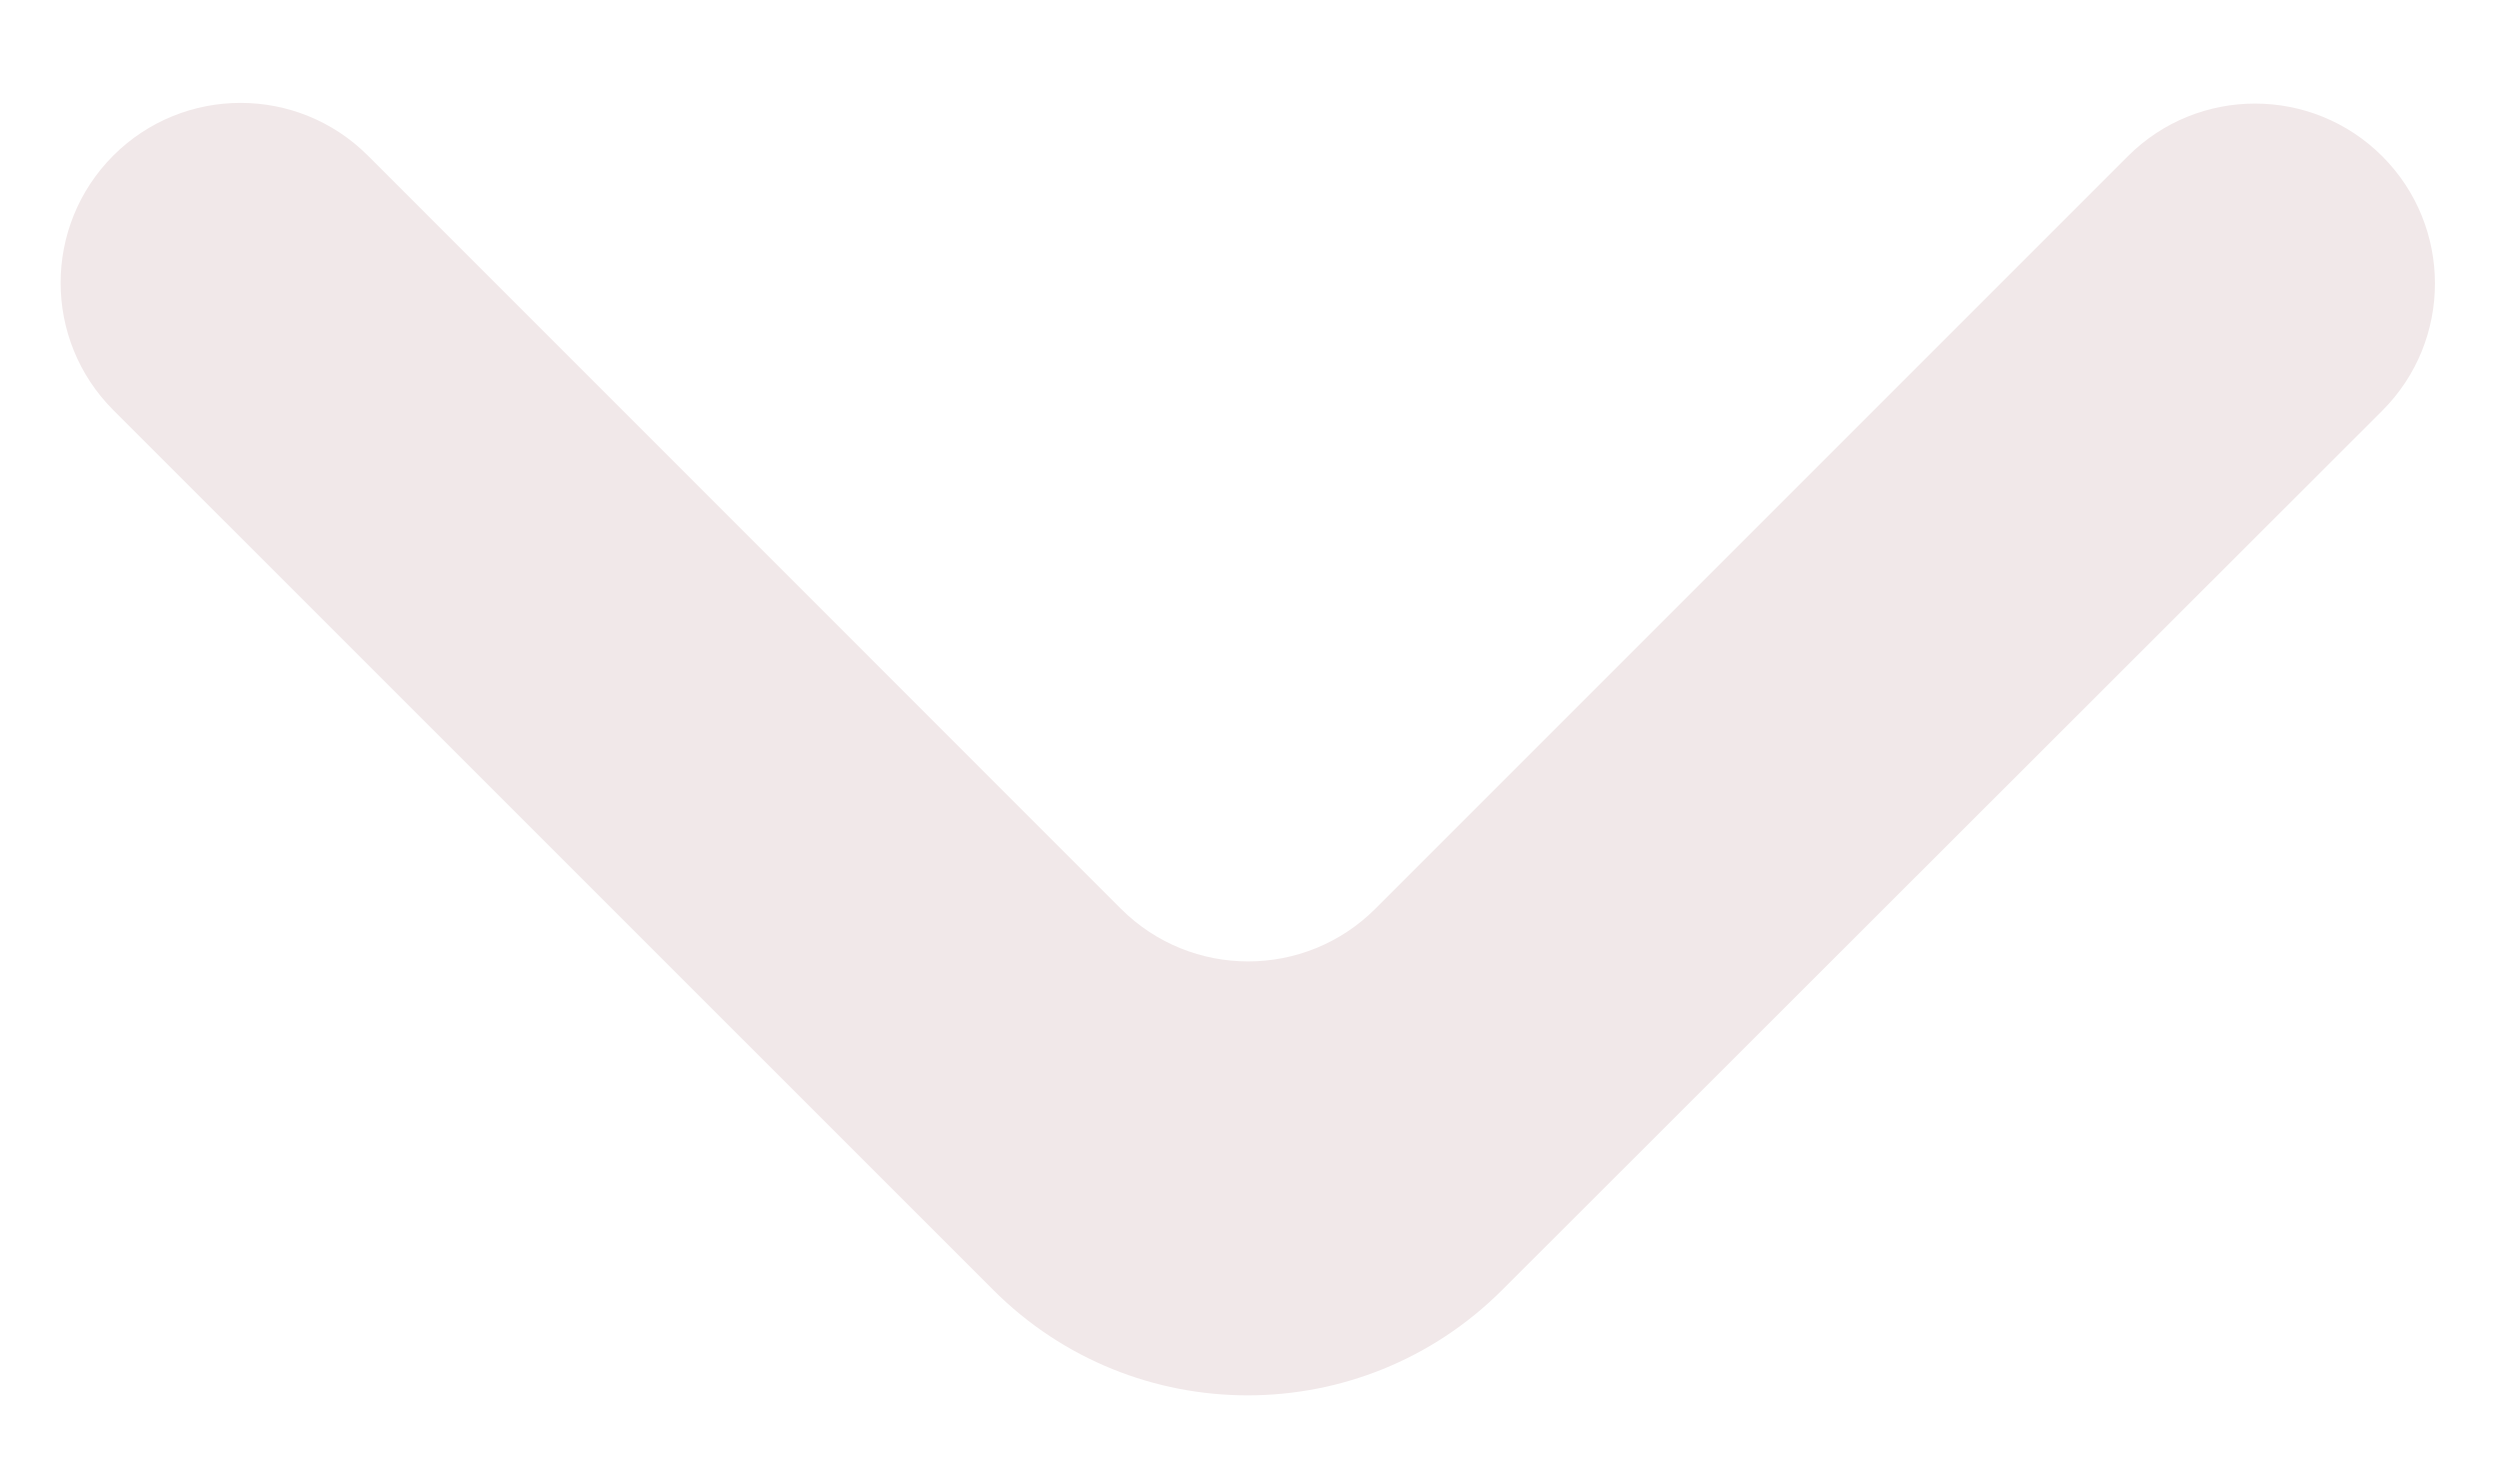 <svg width="22" height="13" viewBox="0 0 22 13" fill="none" xmlns="http://www.w3.org/2000/svg">
<path d="M20.964 1.375C21.582 1.994 21.582 2.996 20.964 3.614L13.218 11.353C11.981 12.588 9.977 12.588 8.741 11.352L0.997 3.609C0.379 2.99 0.379 1.988 0.997 1.369C1.616 0.751 2.618 0.751 3.237 1.369L9.864 7.997C10.482 8.615 11.485 8.615 12.103 7.997L18.725 1.375C19.343 0.757 20.345 0.757 20.964 1.375Z" fill="#F1E8E9"/>
</svg>
